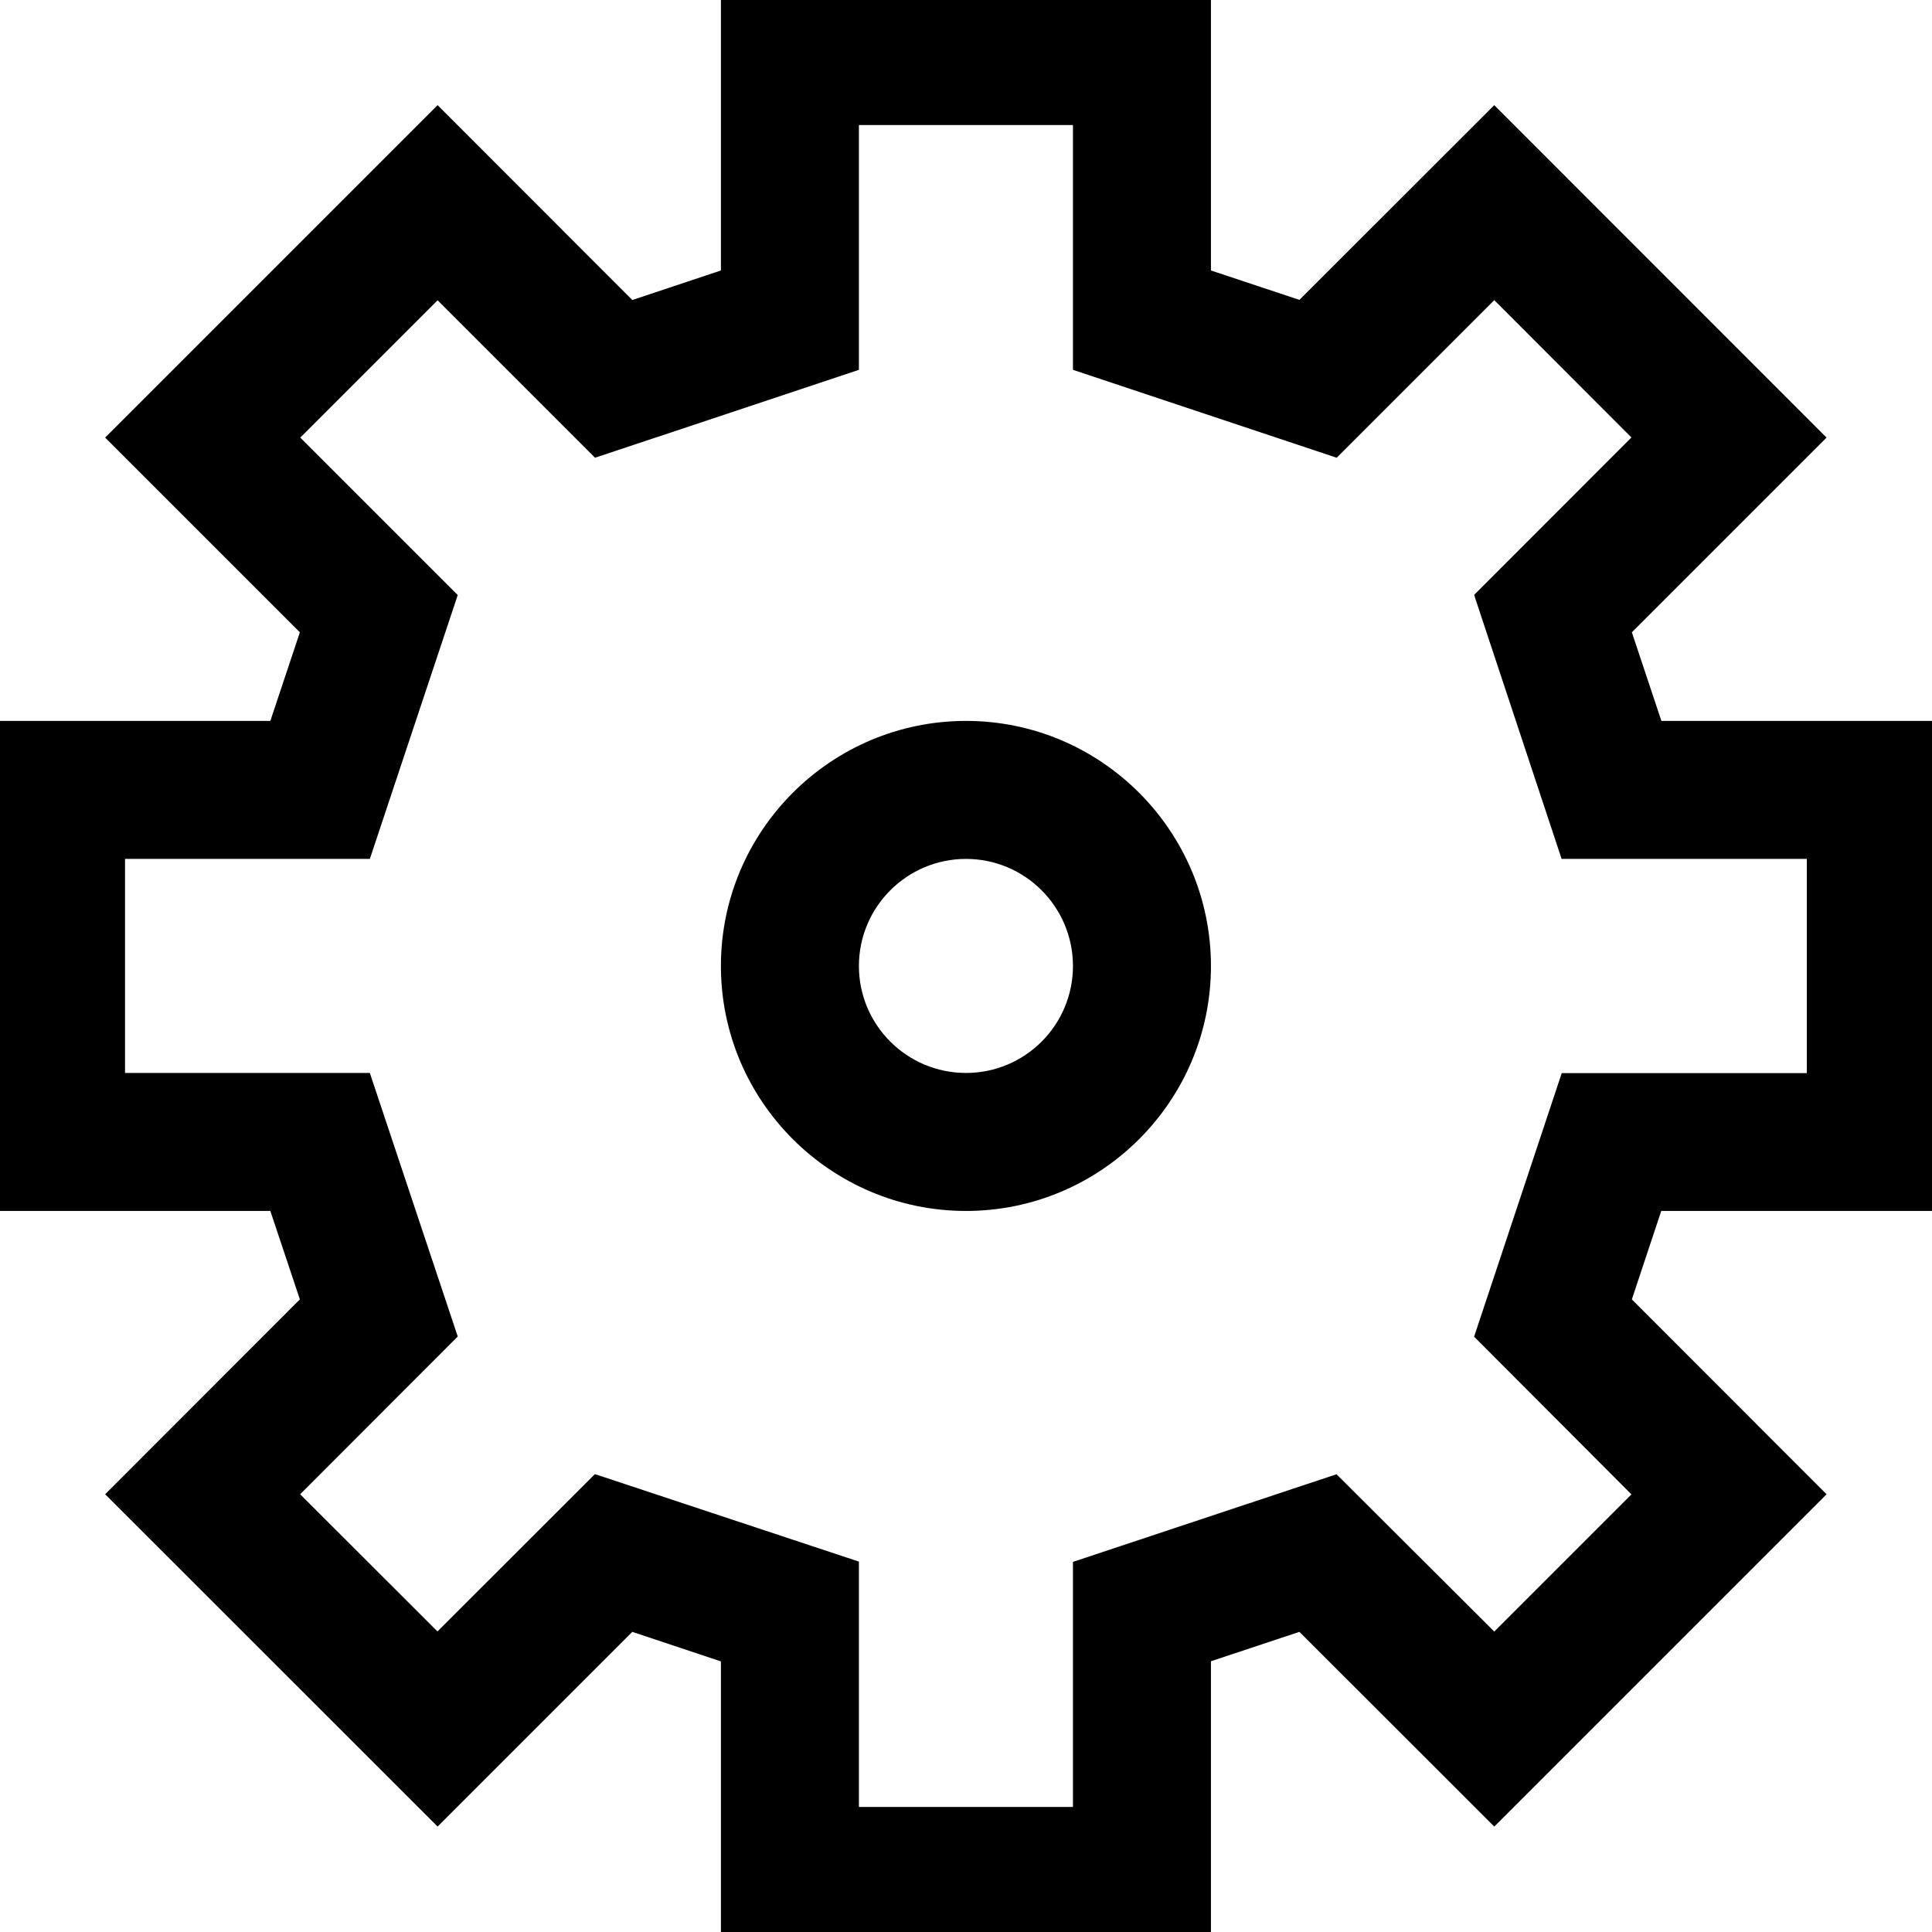 <?xml version="1.0" encoding="iso-8859-1"?>
<!-- Generator: Adobe Illustrator 16.0.4, SVG Export Plug-In . SVG Version: 6.00 Build 0)  -->
<!DOCTYPE svg PUBLIC "-//W3C//DTD SVG 1.1//EN" "http://www.w3.org/Graphics/SVG/1.1/DTD/svg11.dtd">
<svg version="1.1" id="&#x56FE;&#x5C42;_1" xmlns="http://www.w3.org/2000/svg" xmlns:xlink="http://www.w3.org/1999/xlink" x="0px"
	 y="0px" width="14px" height="14px" viewBox="0 0 14 14" style="enable-background:new 0 0 14 14;" xml:space="preserve">
<g>
	<path d="M8.775,14.094H5.224v-2.055l-0.642-0.214l-1.411,1.411l-2.409-2.408l1.411-1.412L1.959,8.775h-2.053V5.224h2.053
		l0.214-0.642L0.762,3.171l2.409-2.409l1.411,1.412l0.642-0.214v-2.053h3.551v2.053l0.641,0.213l1.412-1.411l2.408,2.409
		l-1.411,1.411l0.214,0.642h2.055v3.551h-2.056l-0.213,0.641l1.411,1.412l-2.408,2.408l-1.412-1.411l-0.641,0.213V14.094z
		 M6.224,13.094h1.551v-1.776l1.91-0.635l1.143,1.14l0.994-0.994l-1.14-1.143l0.635-1.91h1.776V6.224h-1.777l-0.634-1.913
		l1.14-1.141l-0.994-0.995L9.686,3.317L7.775,2.68V0.906H6.224V2.68L4.312,3.317L3.171,2.176L2.176,3.171l1.141,1.141L2.68,6.224
		H0.906v1.551H2.68l0.637,1.91l-1.142,1.143l0.995,0.994l1.141-1.14l1.913,0.634V13.094z"/>
	<path d="M7,8.775C6.021,8.775,5.224,7.979,5.224,7c0-0.979,0.797-1.776,1.776-1.776c0.979,0,1.775,0.797,1.775,1.776
		C8.775,7.979,7.979,8.775,7,8.775z M7,6.224C6.572,6.224,6.224,6.572,6.224,7S6.572,7.775,7,7.775S7.775,7.428,7.775,7
		S7.428,6.224,7,6.224z"/>
</g>
</svg>
